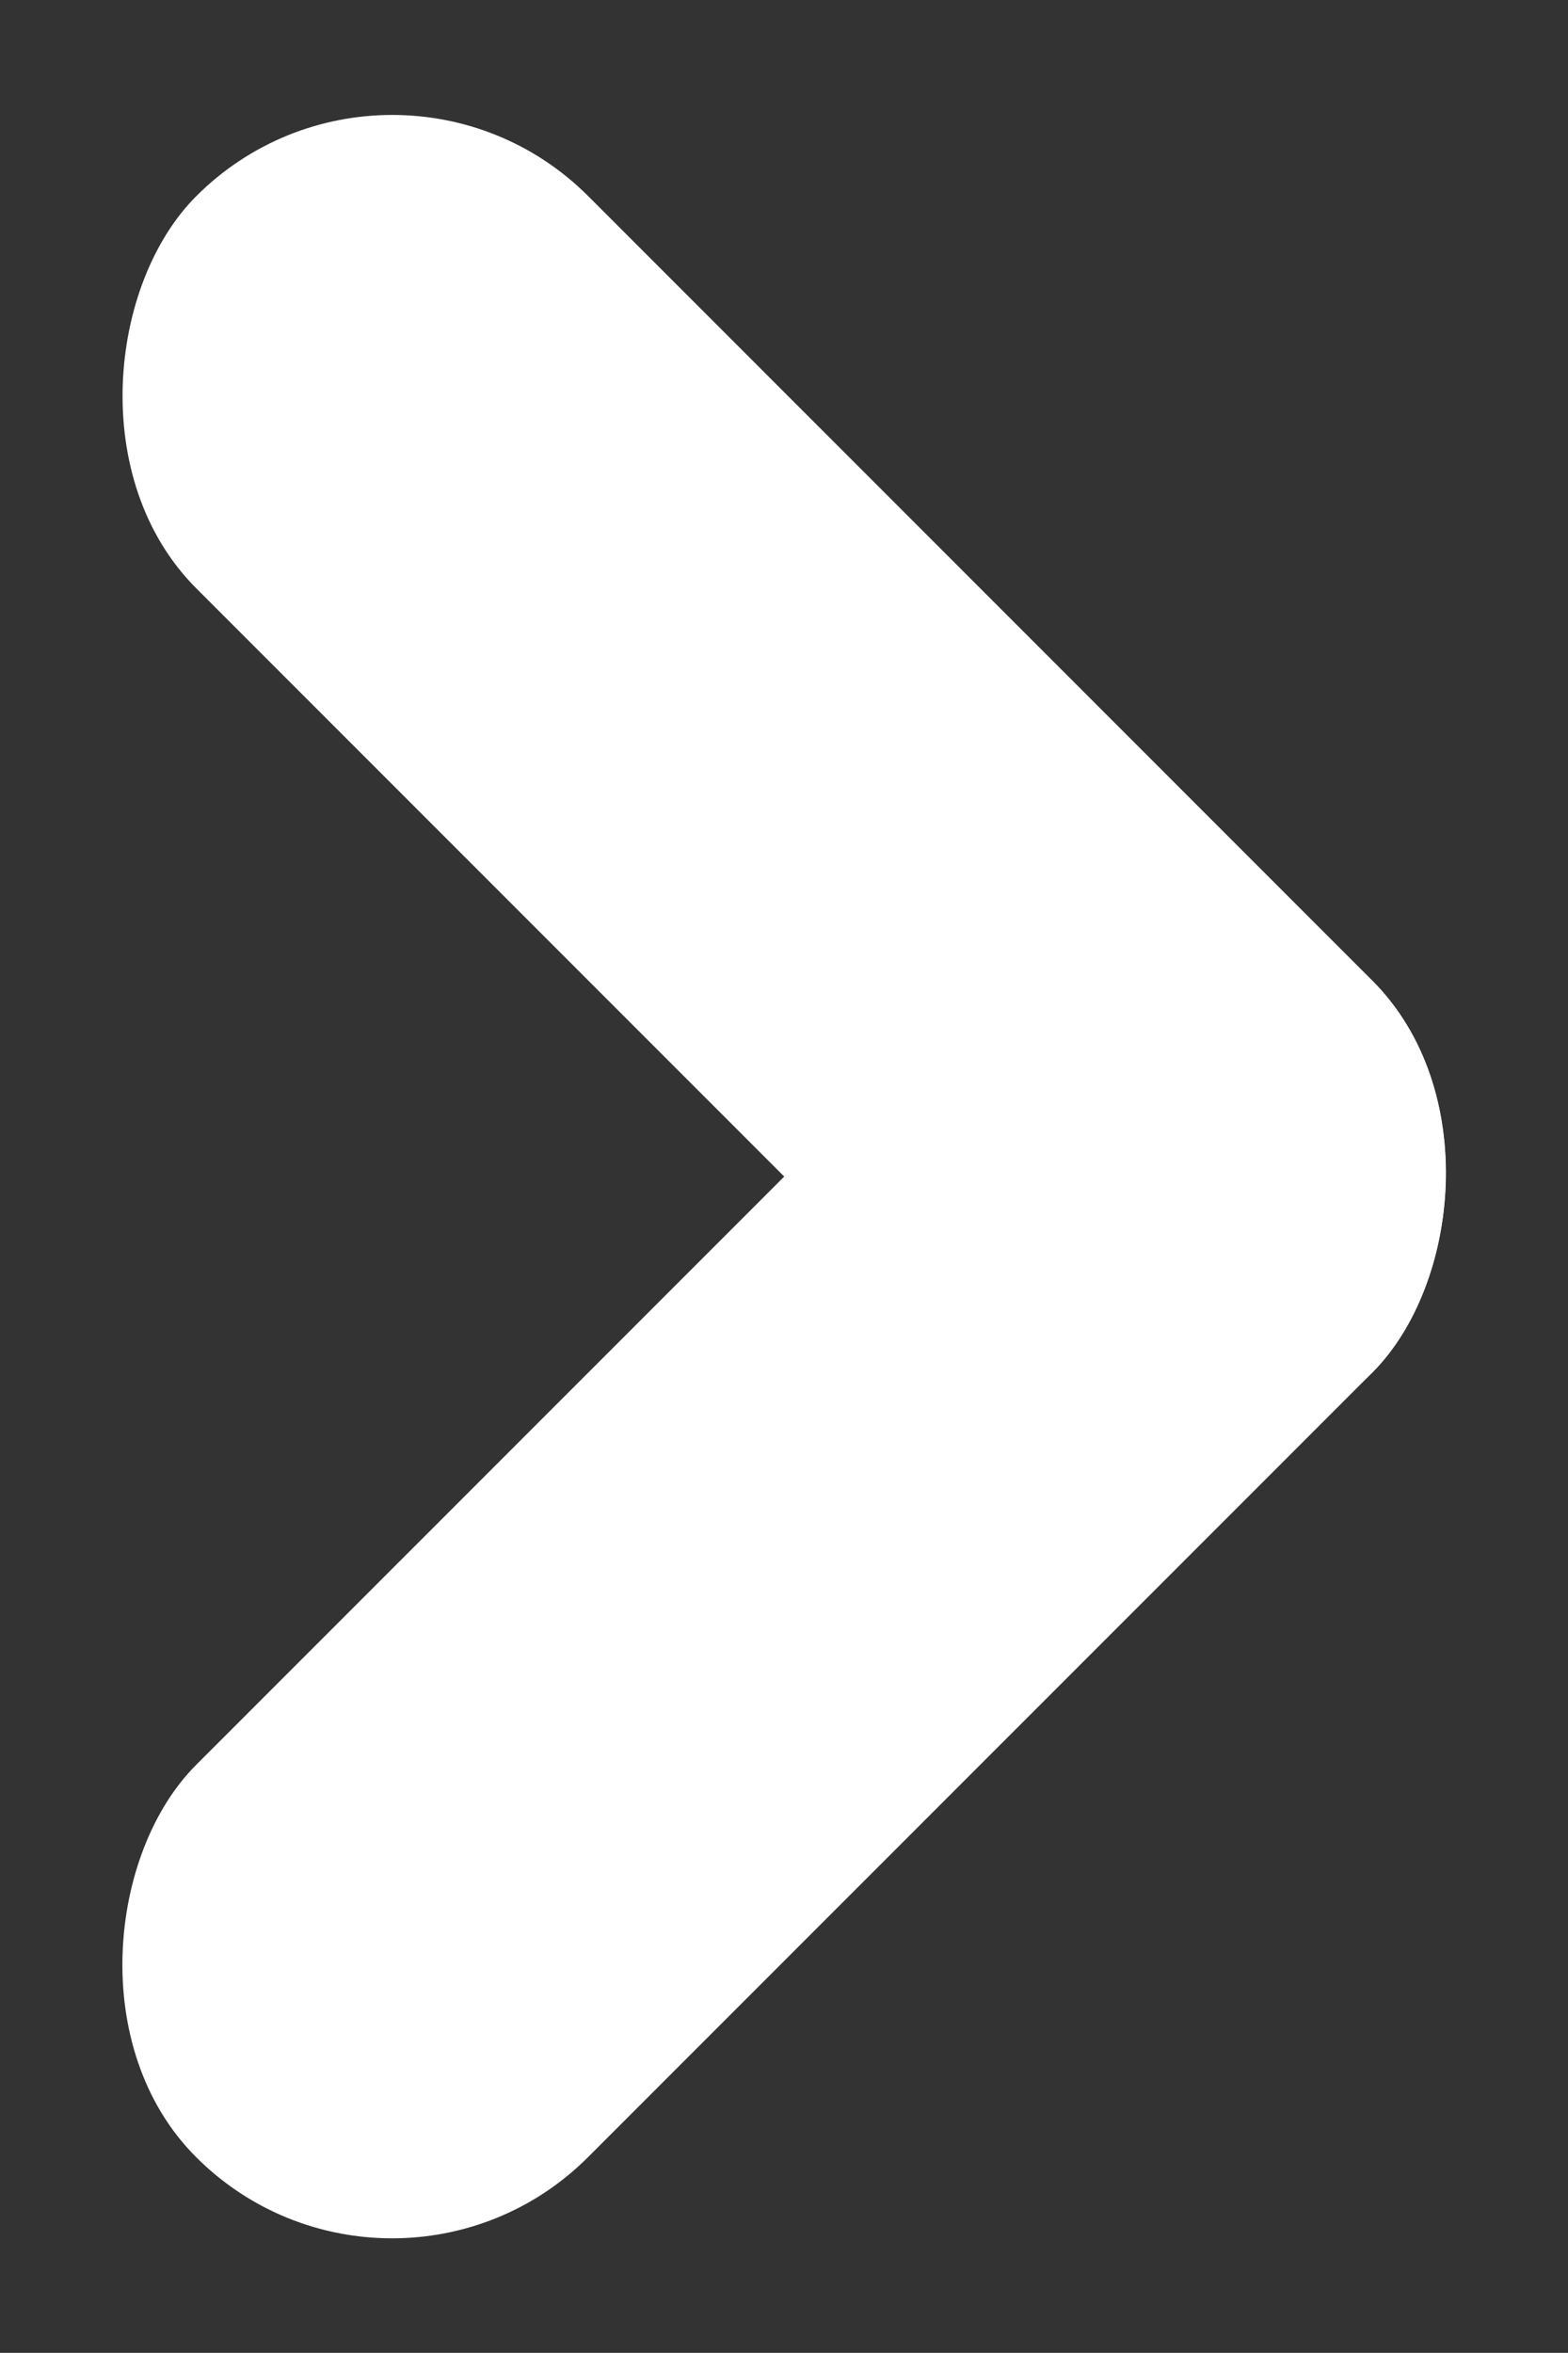 <svg xmlns="http://www.w3.org/2000/svg" width="5.657" height="8.485"><rect width="100%" height="100%" fill="#333333" stroke="none"/><g transform="translate(-977.757 -814.757)" fill="#fff"><rect width="6" height="2" rx="1" transform="rotate(45 -493.913 1589.344)"/><rect width="2" height="6" rx="1" transform="rotate(45 -495.914 1594.172)"/></g></svg>